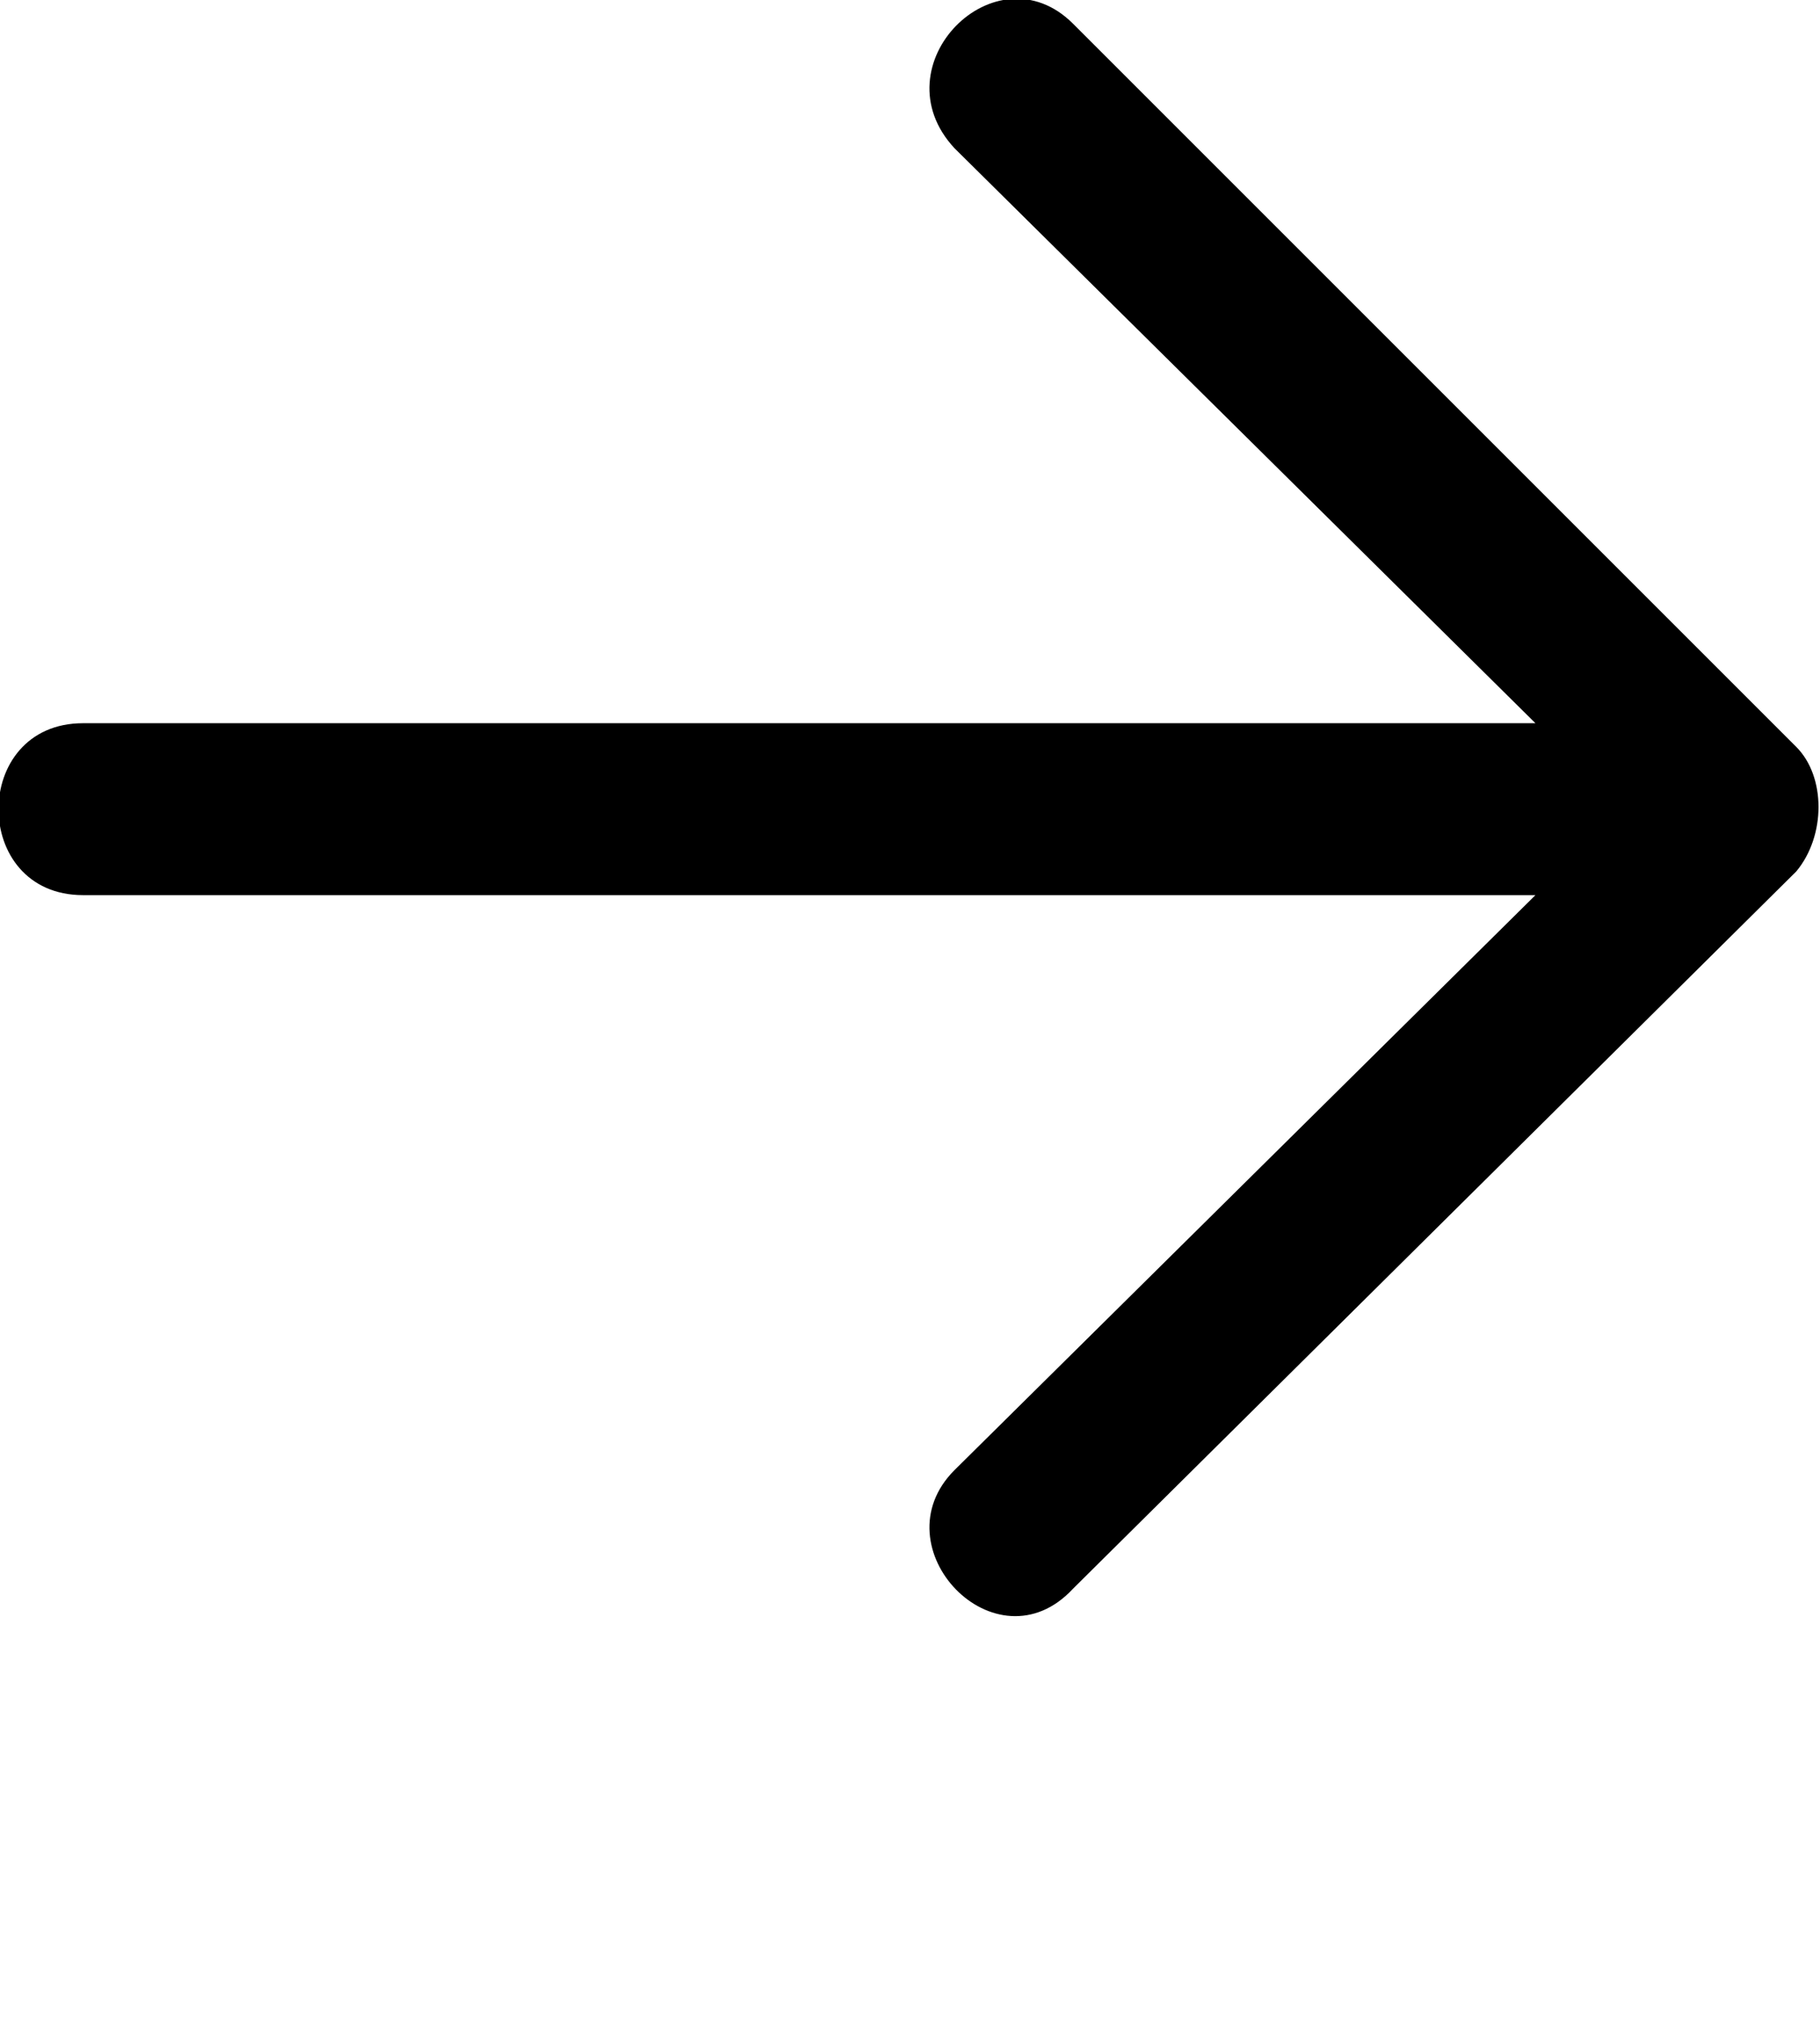 <svg xmlns="http://www.w3.org/2000/svg" xmlns:xlink="http://www.w3.org/1999/xlink" xml:space="preserve" version="1.1" style="shape-rendering:geometricPrecision;text-rendering:geometricPrecision;image-rendering:optimizeQuality;" viewBox="0 0 307 341.25" x="0px" y="0px" fill-rule="evenodd" clip-rule="evenodd"><defs><style type="text/css">
   
    .fil0 {fill:black}
   
  </style></defs><g><path class="fil0" d="M181 268l122 -121c5,-6 5,-16 0,-21l-122 -122c-13,-13 -33,7 -20,21l98 97 -245 0c-19,0 -19,29 0,29l245 0 -98 97c-13,13 7,34 20,20z"/></g></svg>